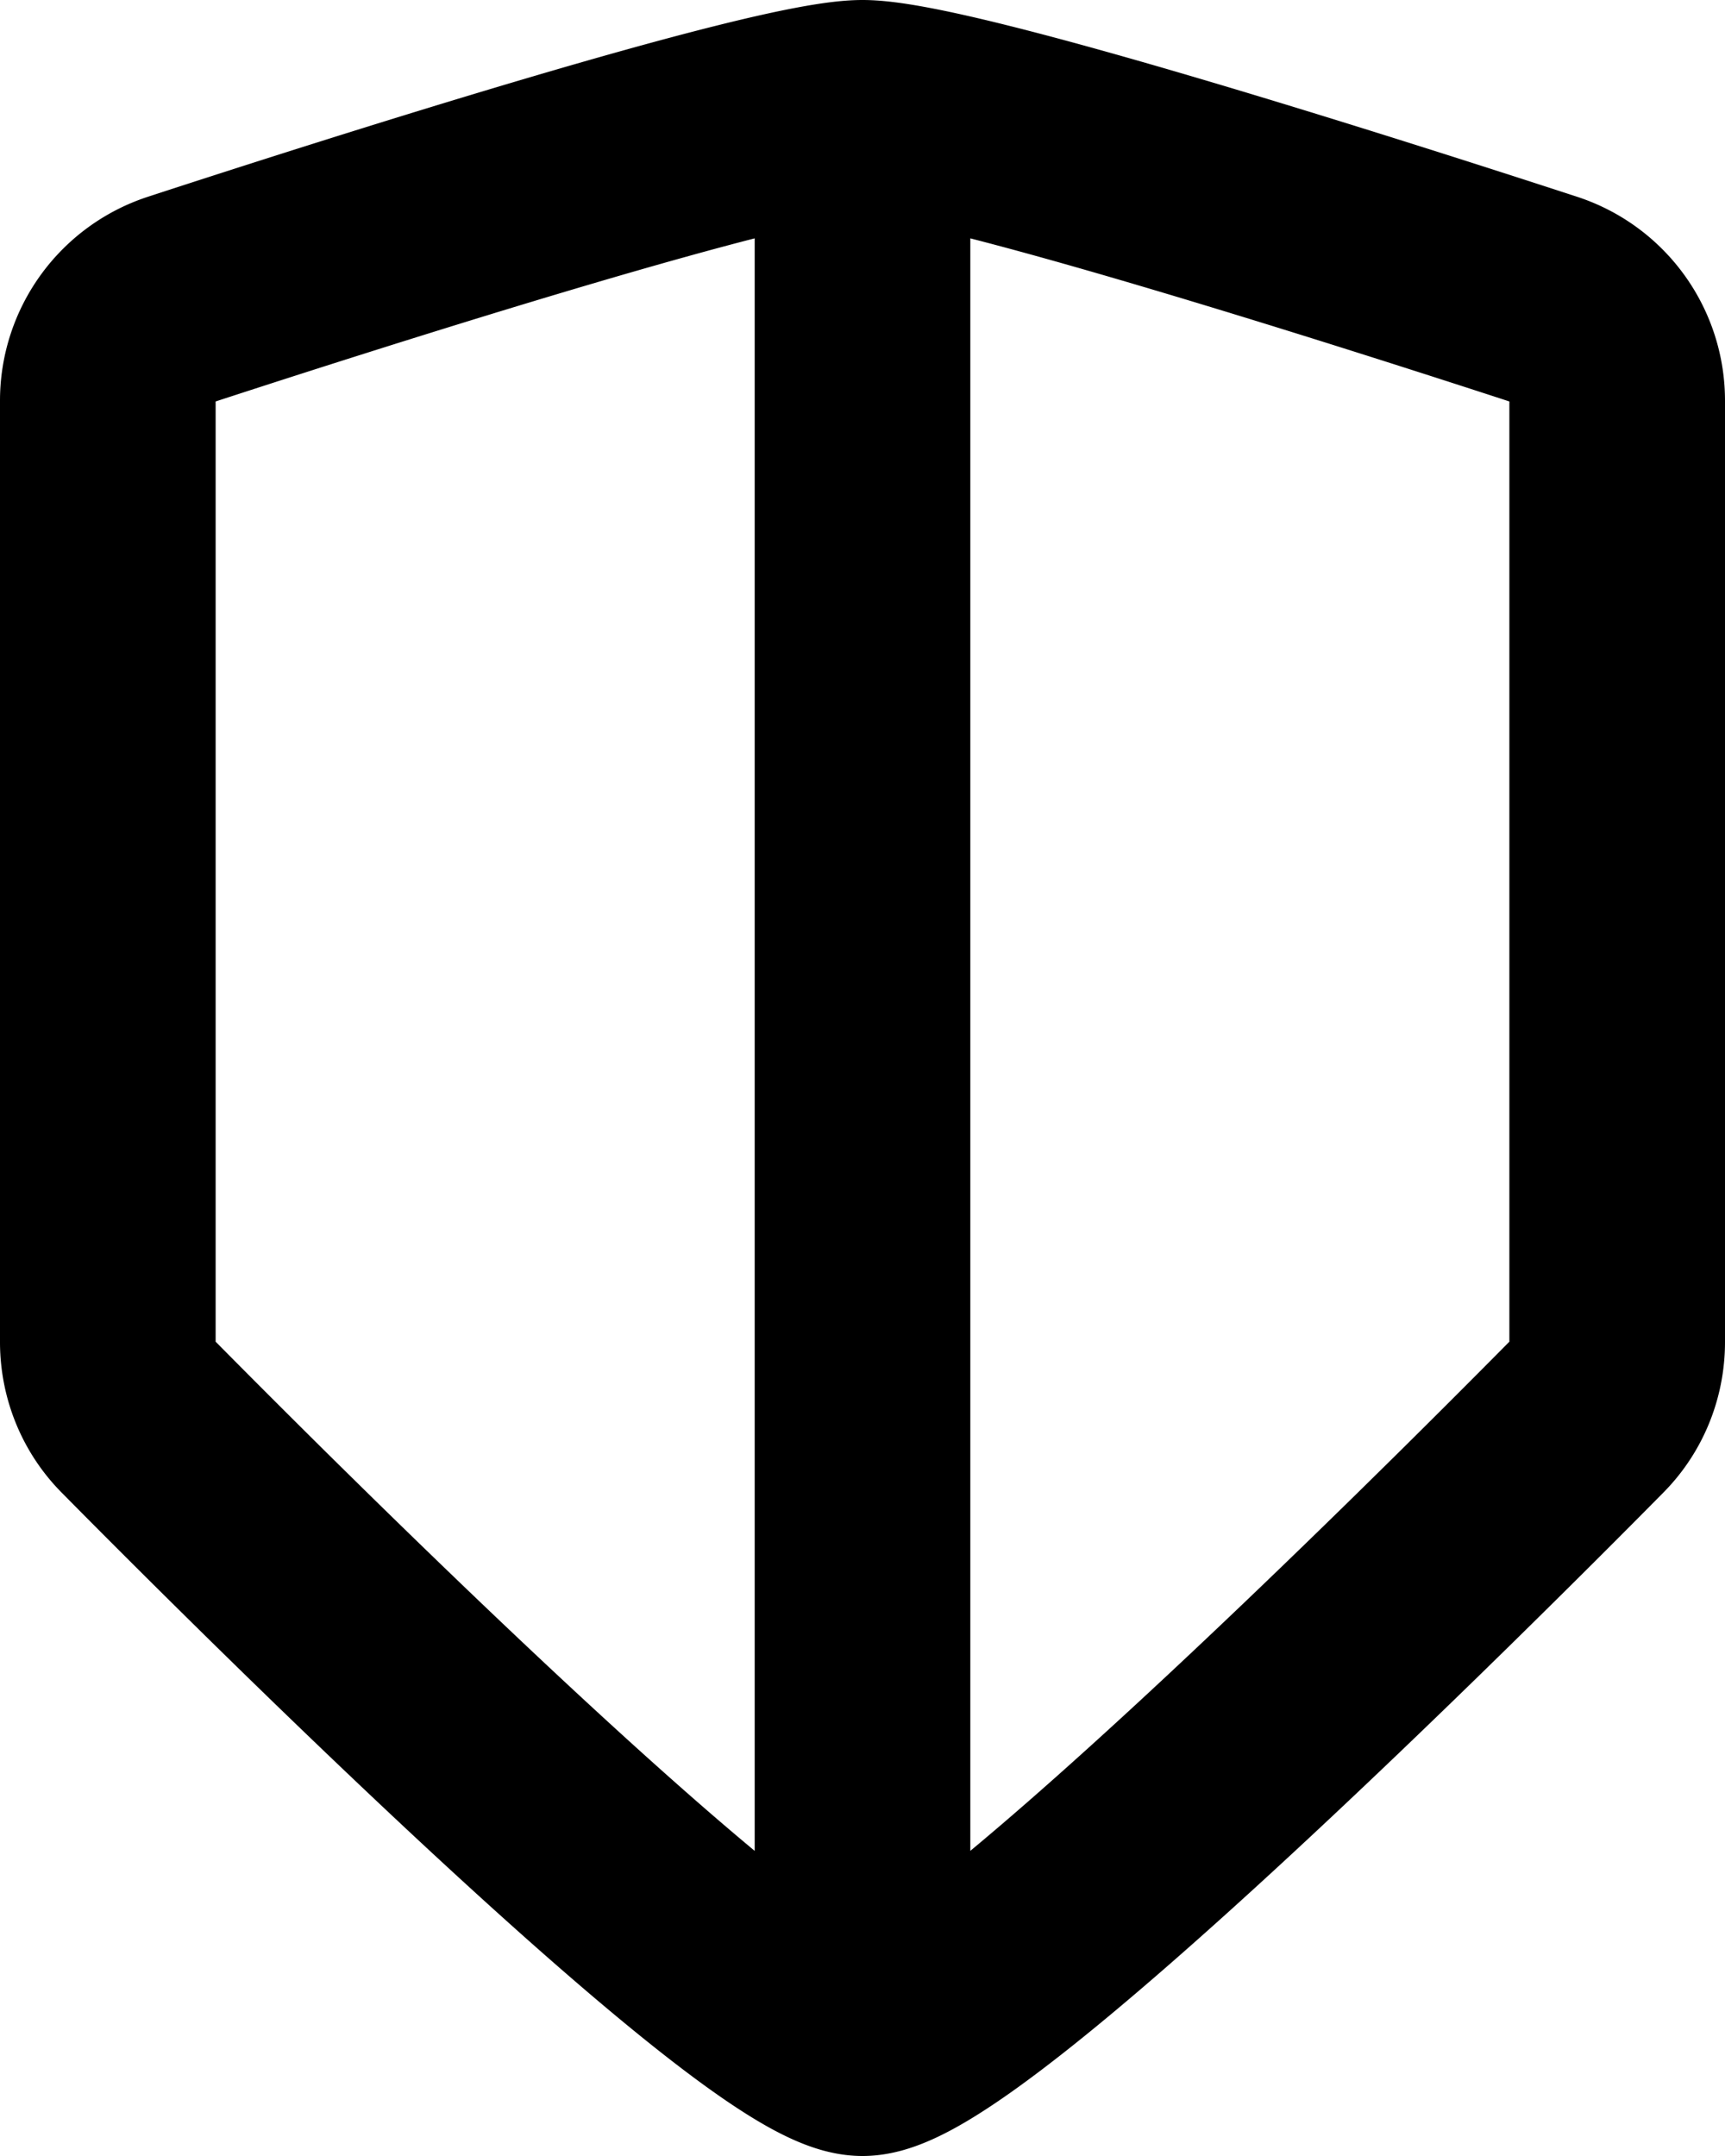 <svg xmlns="http://www.w3.org/2000/svg" width="16" height="20" fill="none" viewBox="0 0 16 20">
  <path stroke="#000" stroke-linecap="round" stroke-linejoin="round" stroke-width="2" d="M8 1c-.792 0-4.716 1.253-6.318 1.776A.99.99 0 0 0 1 3.72v8.729c0 .26.1.51.284.695C2.485 14.36 7.13 19 8 19M8 1c.792 0 4.716 1.253 6.318 1.776A.99.99 0 0 1 15 3.72v8.729c0 .26-.1.51-.284.695C13.515 14.36 8.87 19 8 19M8 1v18"/>
</svg>
